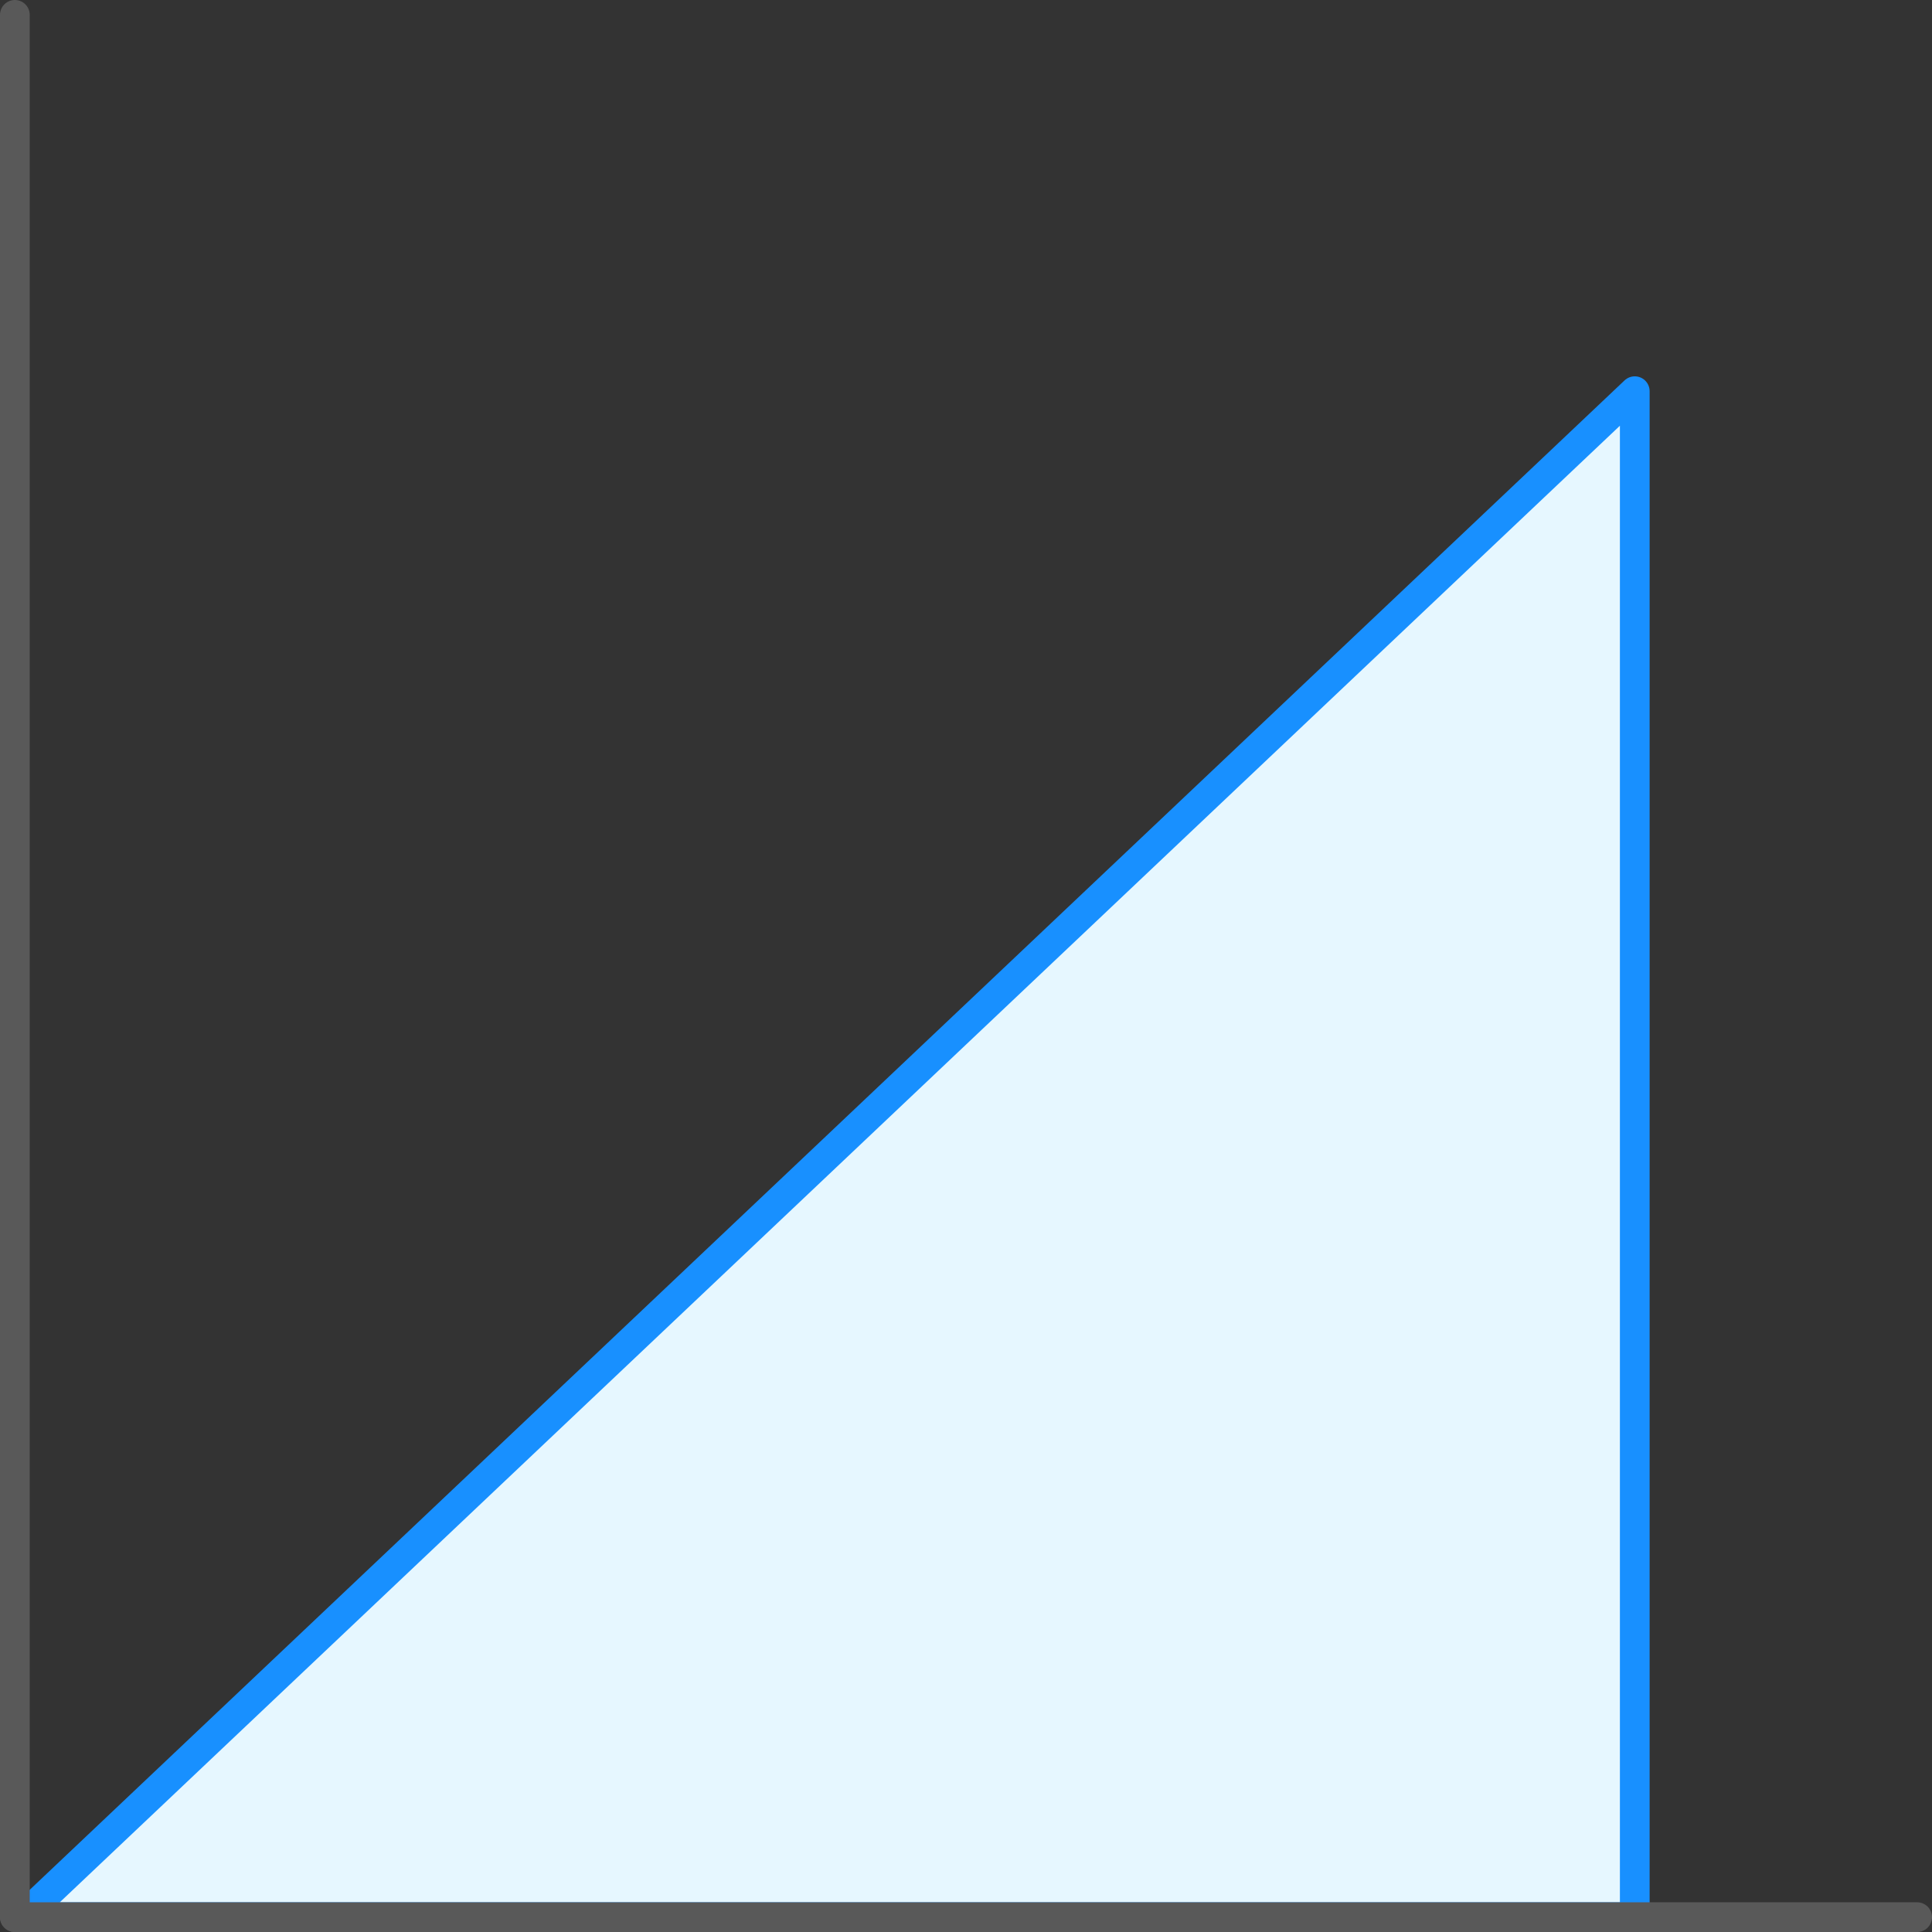 <svg width="130" height="130" viewBox="0 0 130 130" fill="none" xmlns="http://www.w3.org/2000/svg">
<rect x="0" y="0" width="130" height="130" fill="#333333" stroke="none"/>
<g clip-path="url(#clip0)">
<path d="M110 26.323L110 129L1.511 129L110 26.323Z" fill="#E6F7FF" stroke="#1890FF" stroke-width="2" stroke-linecap="round" stroke-linejoin="round"/>
<path d="M1 129H129" stroke="#595959" stroke-width="2" stroke-linecap="round"/>
<path d="M1 129L1 1" stroke="#595959" stroke-width="2" stroke-linecap="round"/>
</g>
<defs>
<clipPath id="clip0">
<rect width="130" height="130" fill="white"/>
</clipPath>
</defs>
</svg>

